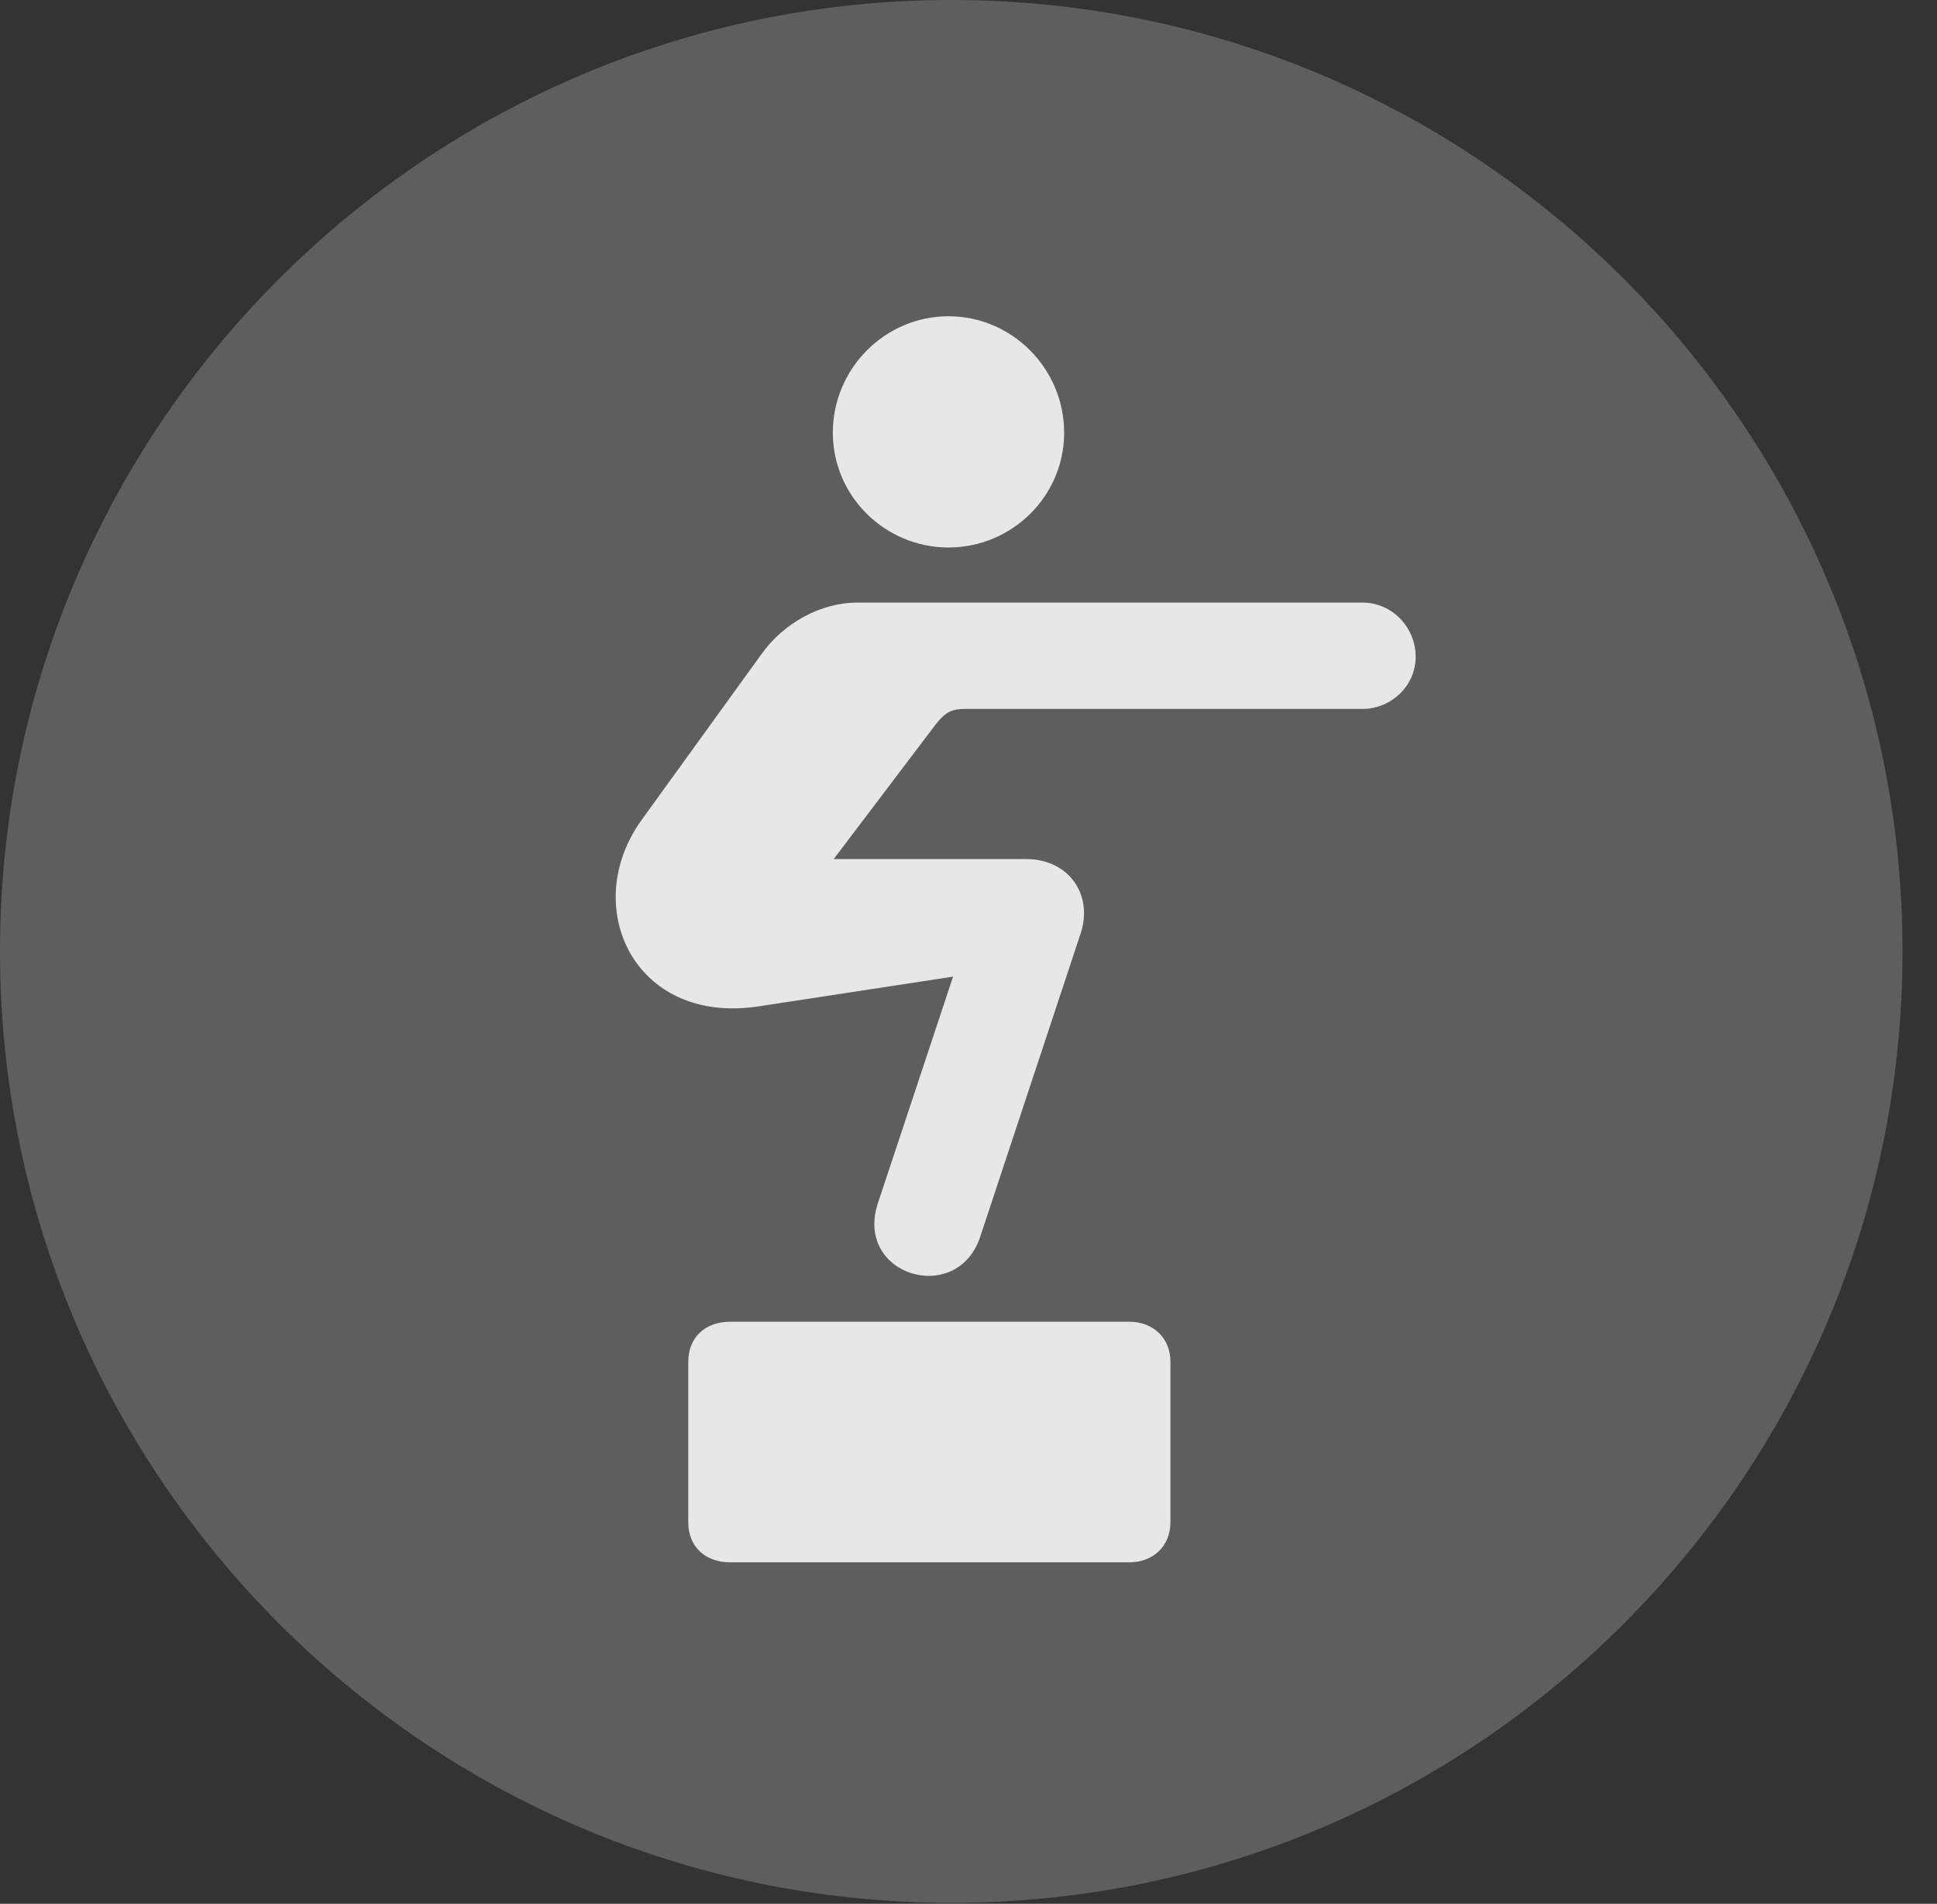 <?xml version="1.0" encoding="UTF-8"?>
<!--Generator: Apple Native CoreSVG 341-->
<!DOCTYPE svg
PUBLIC "-//W3C//DTD SVG 1.1//EN"
       "http://www.w3.org/Graphics/SVG/1.1/DTD/svg11.dtd">
<svg version="1.1" xmlns="http://www.w3.org/2000/svg" xmlns:xlink="http://www.w3.org/1999/xlink" viewBox="0 0 20.283 19.932">
 <rect x="0" y="0" width="20.283" height="19.932" fill="#333333" stroke="none"/>
 <g>
  <rect height="19.932" opacity="0" width="20.283" x="0" y="0"/>
  <path d="M9.961 19.922C15.459 19.922 19.922 15.449 19.922 9.961C19.922 4.463 15.459 0 9.961 0C4.473 0 0 4.463 0 9.961C0 15.449 4.473 19.922 9.961 19.922Z" fill="white" fill-opacity="0.212"/>
  <path d="M9.932 5.732C9.268 5.732 8.721 5.195 8.721 4.531C8.721 3.857 9.268 3.311 9.932 3.311C10.596 3.311 11.143 3.857 11.143 4.531C11.143 5.195 10.596 5.732 9.932 5.732ZM6.719 8.584L7.969 6.855C8.203 6.523 8.594 6.309 8.975 6.309L14.268 6.309C14.58 6.309 14.824 6.572 14.824 6.875C14.824 7.188 14.56 7.422 14.268 7.422L10.107 7.422C9.971 7.422 9.902 7.451 9.795 7.588L8.73 8.994L10.742 8.994C11.201 8.994 11.445 9.375 11.318 9.766L10.264 12.949C10.02 13.682 8.926 13.35 9.199 12.578L9.98 10.225L7.939 10.537C6.641 10.732 6.064 9.492 6.719 8.584ZM7.207 15.938L7.207 14.258C7.207 14.004 7.383 13.838 7.646 13.838L11.826 13.838C12.07 13.838 12.256 14.004 12.256 14.258L12.256 15.938C12.256 16.191 12.07 16.357 11.826 16.357L7.646 16.357C7.383 16.357 7.207 16.191 7.207 15.938Z" fill="white" fill-opacity="0.85"/>
 </g>
</svg>
